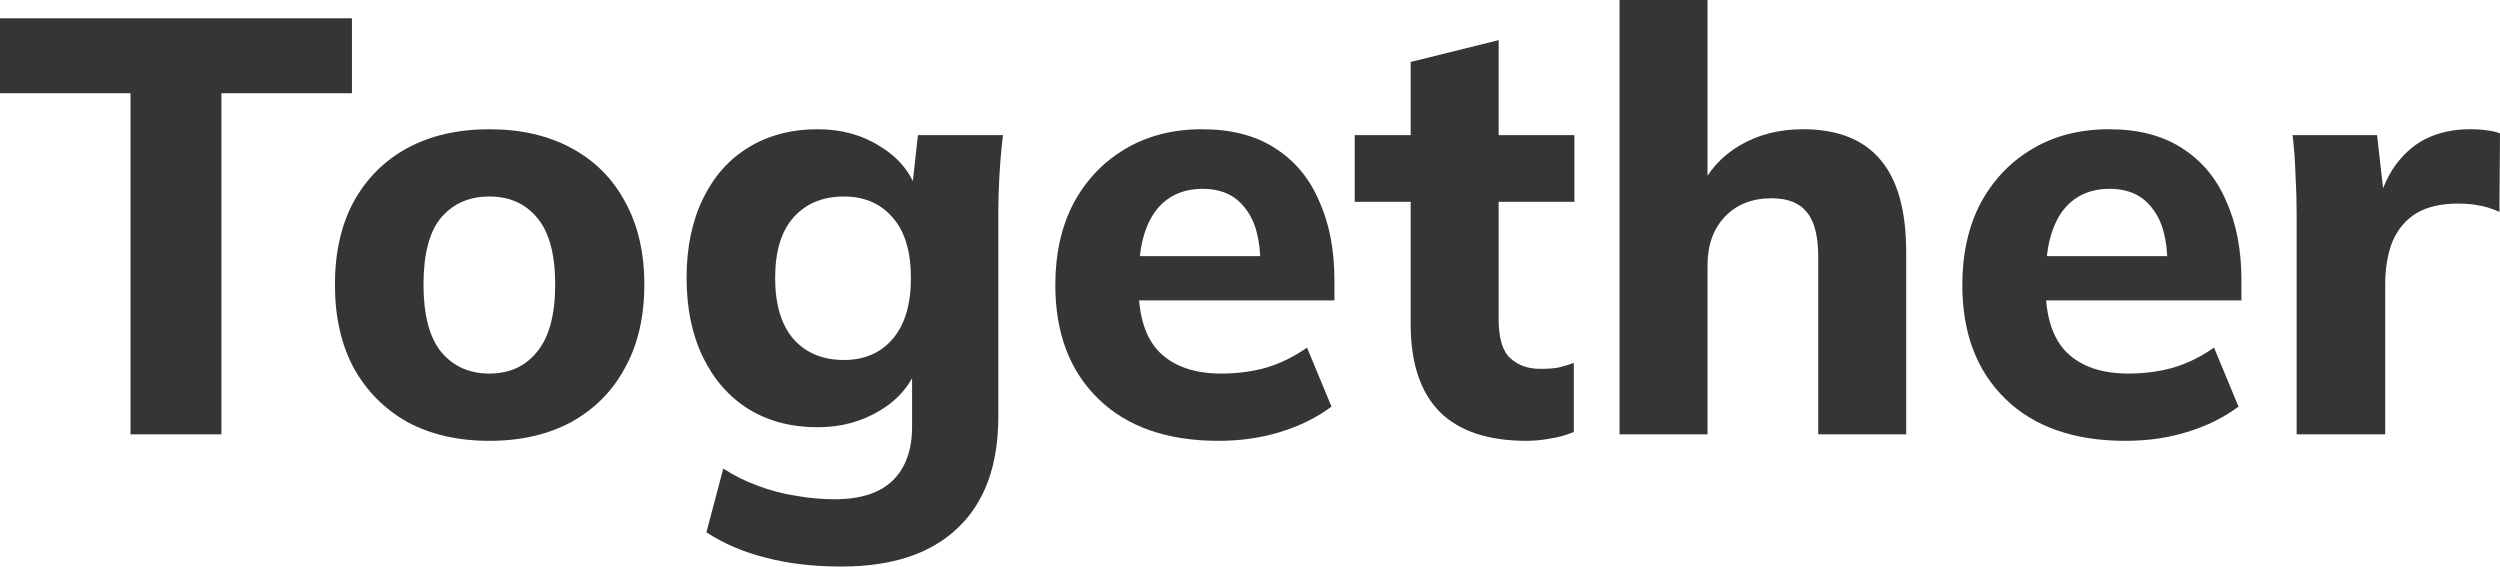 <svg width="481" height="109" viewBox="0 0 481 109" fill="none" xmlns="http://www.w3.org/2000/svg">
<path d="M25.112 83.567V17.94H0V3.52H67.712V17.94H42.6V83.567H25.112Z" fill="#353535"/>
<path d="M94.149 84.816C88.096 84.816 82.827 83.605 78.343 81.182C73.933 78.684 70.495 75.202 68.029 70.737C65.637 66.27 64.441 60.934 64.441 54.727C64.441 48.596 65.637 43.297 68.029 38.831C70.495 34.365 73.933 30.921 78.343 28.499C82.827 26.077 88.096 24.866 94.149 24.866C100.203 24.866 105.472 26.077 109.956 28.499C114.44 30.921 117.878 34.365 120.27 38.831C122.736 43.297 123.969 48.596 123.969 54.727C123.969 60.934 122.736 66.27 120.27 70.737C117.878 75.202 114.44 78.684 109.956 81.182C105.472 83.605 100.203 84.816 94.149 84.816ZM94.149 71.872C98.036 71.872 101.1 70.472 103.342 67.671C105.659 64.87 106.817 60.556 106.817 54.727C106.817 48.899 105.659 44.622 103.342 41.897C101.1 39.172 98.036 37.809 94.149 37.809C90.263 37.809 87.161 39.172 84.845 41.897C82.603 44.622 81.481 48.899 81.481 54.727C81.481 60.556 82.603 64.87 84.845 67.671C87.161 70.472 90.263 71.872 94.149 71.872Z" fill="#353535"/>
<path d="M161.919 109C156.463 109 151.605 108.432 147.345 107.297C143.085 106.237 139.274 104.61 135.91 102.415L139.161 90.152C141.254 91.515 143.459 92.612 145.776 93.445C148.167 94.353 150.596 94.996 153.063 95.375C155.604 95.829 158.107 96.056 160.574 96.056C165.581 96.056 169.318 94.845 171.784 92.423C174.25 90.001 175.484 86.557 175.484 82.091V70.169H176.605C175.409 73.802 173.017 76.716 169.43 78.912C165.843 81.107 161.807 82.204 157.323 82.204C152.24 82.204 147.794 81.031 143.982 78.684C140.245 76.338 137.33 73.007 135.238 68.693C133.145 64.378 132.099 59.307 132.099 53.478C132.099 47.65 133.145 42.578 135.238 38.264C137.33 33.949 140.245 30.656 143.982 28.385C147.794 26.039 152.24 24.866 157.323 24.866C161.882 24.866 165.88 25.963 169.318 28.158C172.831 30.278 175.185 33.116 176.38 36.674L175.484 36.22L176.605 26.001H192.972C192.673 28.499 192.449 31.035 192.299 33.608C192.15 36.106 192.075 38.566 192.075 40.989V80.16C192.075 89.471 189.497 96.586 184.34 101.506C179.183 106.502 171.709 109 161.919 109ZM162.367 69.26C166.328 69.26 169.467 67.898 171.784 65.173C174.101 62.448 175.259 58.55 175.259 53.478C175.259 48.407 174.101 44.546 171.784 41.897C169.467 39.172 166.328 37.809 162.367 37.809C158.257 37.809 155.006 39.172 152.614 41.897C150.297 44.546 149.139 48.407 149.139 53.478C149.139 58.55 150.297 62.448 152.614 65.173C155.006 67.898 158.257 69.26 162.367 69.26Z" fill="#353535"/>
<path d="M234.43 84.816C224.565 84.816 216.867 82.129 211.336 76.754C205.806 71.38 203.041 64.075 203.041 54.841C203.041 48.861 204.199 43.638 206.516 39.172C208.907 34.706 212.196 31.224 216.381 28.726C220.641 26.152 225.611 24.866 231.291 24.866C236.896 24.866 241.568 26.077 245.304 28.499C249.116 30.921 251.956 34.327 253.824 38.718C255.768 43.032 256.739 48.066 256.739 53.819V57.793H216.942V49.277H244.408L242.502 50.867C242.502 46.098 241.53 42.502 239.587 40.08C237.719 37.582 234.991 36.333 231.403 36.333C227.442 36.333 224.378 37.809 222.211 40.761C220.118 43.714 219.072 47.952 219.072 53.478V55.295C219.072 60.896 220.417 65.059 223.107 67.784C225.873 70.509 229.834 71.872 234.991 71.872C238.055 71.872 240.932 71.493 243.623 70.737C246.388 69.904 249.004 68.617 251.47 66.876L256.179 78.23C253.339 80.35 250.05 81.977 246.313 83.112C242.651 84.248 238.69 84.816 234.43 84.816Z" fill="#353535"/>
<path d="M293.72 84.816C286.321 84.816 280.753 82.961 277.016 79.252C273.279 75.467 271.411 69.828 271.411 62.334V38.831H260.649V26.001H271.411V11.922L288.339 7.721V26.001H302.913V38.831H288.339V61.426C288.339 65.059 289.086 67.557 290.581 68.92C292.076 70.282 293.982 70.963 296.298 70.963C297.718 70.963 298.877 70.888 299.774 70.737C300.745 70.509 301.754 70.207 302.8 69.828V83.112C301.38 83.718 299.886 84.134 298.316 84.362C296.747 84.664 295.215 84.816 293.72 84.816Z" fill="#353535"/>
<path d="M311.599 83.567V0H328.527V36.788H326.845C328.639 32.927 331.292 29.975 334.805 27.931C338.317 25.887 342.353 24.866 346.912 24.866C353.564 24.866 358.534 26.834 361.822 30.77C365.111 34.63 366.755 40.572 366.755 48.596V83.567H349.827V49.391C349.827 45.379 349.08 42.502 347.585 40.761C346.165 39.02 343.923 38.15 340.859 38.15C337.122 38.15 334.132 39.323 331.89 41.67C329.648 44.016 328.527 47.158 328.527 51.094V83.567H311.599Z" fill="#353535"/>
<path d="M408.938 84.816C399.073 84.816 391.375 82.129 385.844 76.754C380.314 71.38 377.549 64.075 377.549 54.841C377.549 48.861 378.707 43.638 381.024 39.172C383.415 34.706 386.704 31.224 390.889 28.726C395.149 26.152 400.119 24.866 405.799 24.866C411.404 24.866 416.076 26.077 419.812 28.499C423.624 30.921 426.464 34.327 428.332 38.718C430.276 43.032 431.247 48.066 431.247 53.819V57.793H391.45V49.277H418.916L417.01 50.867C417.01 46.098 416.038 42.502 414.095 40.08C412.227 37.582 409.499 36.333 405.911 36.333C401.95 36.333 398.886 37.809 396.719 40.761C394.626 43.714 393.58 47.952 393.58 53.478V55.295C393.58 60.896 394.925 65.059 397.615 67.784C400.381 70.509 404.342 71.872 409.499 71.872C412.563 71.872 415.44 71.493 418.131 70.737C420.896 69.904 423.512 68.617 425.978 66.876L430.687 78.23C427.847 80.35 424.558 81.977 420.821 83.112C417.159 84.248 413.198 84.816 408.938 84.816Z" fill="#353535"/>
<path d="M441.875 83.567V41.216C441.875 38.718 441.801 36.182 441.651 33.608C441.576 31.035 441.389 28.499 441.091 26.001H457.346L459.252 42.805H456.673C457.421 38.718 458.616 35.349 460.261 32.7C461.979 30.051 464.072 28.083 466.538 26.796C469.079 25.509 471.957 24.866 475.171 24.866C476.591 24.866 477.712 24.941 478.534 25.093C479.356 25.168 480.178 25.358 481 25.66L480.888 40.761C479.318 40.08 477.973 39.664 476.852 39.513C475.806 39.285 474.461 39.172 472.816 39.172C469.677 39.172 467.062 39.777 464.969 40.989C462.951 42.2 461.419 43.978 460.373 46.325C459.401 48.672 458.915 51.51 458.915 54.841V83.567H441.875Z" fill="#353535"/>
</svg>
